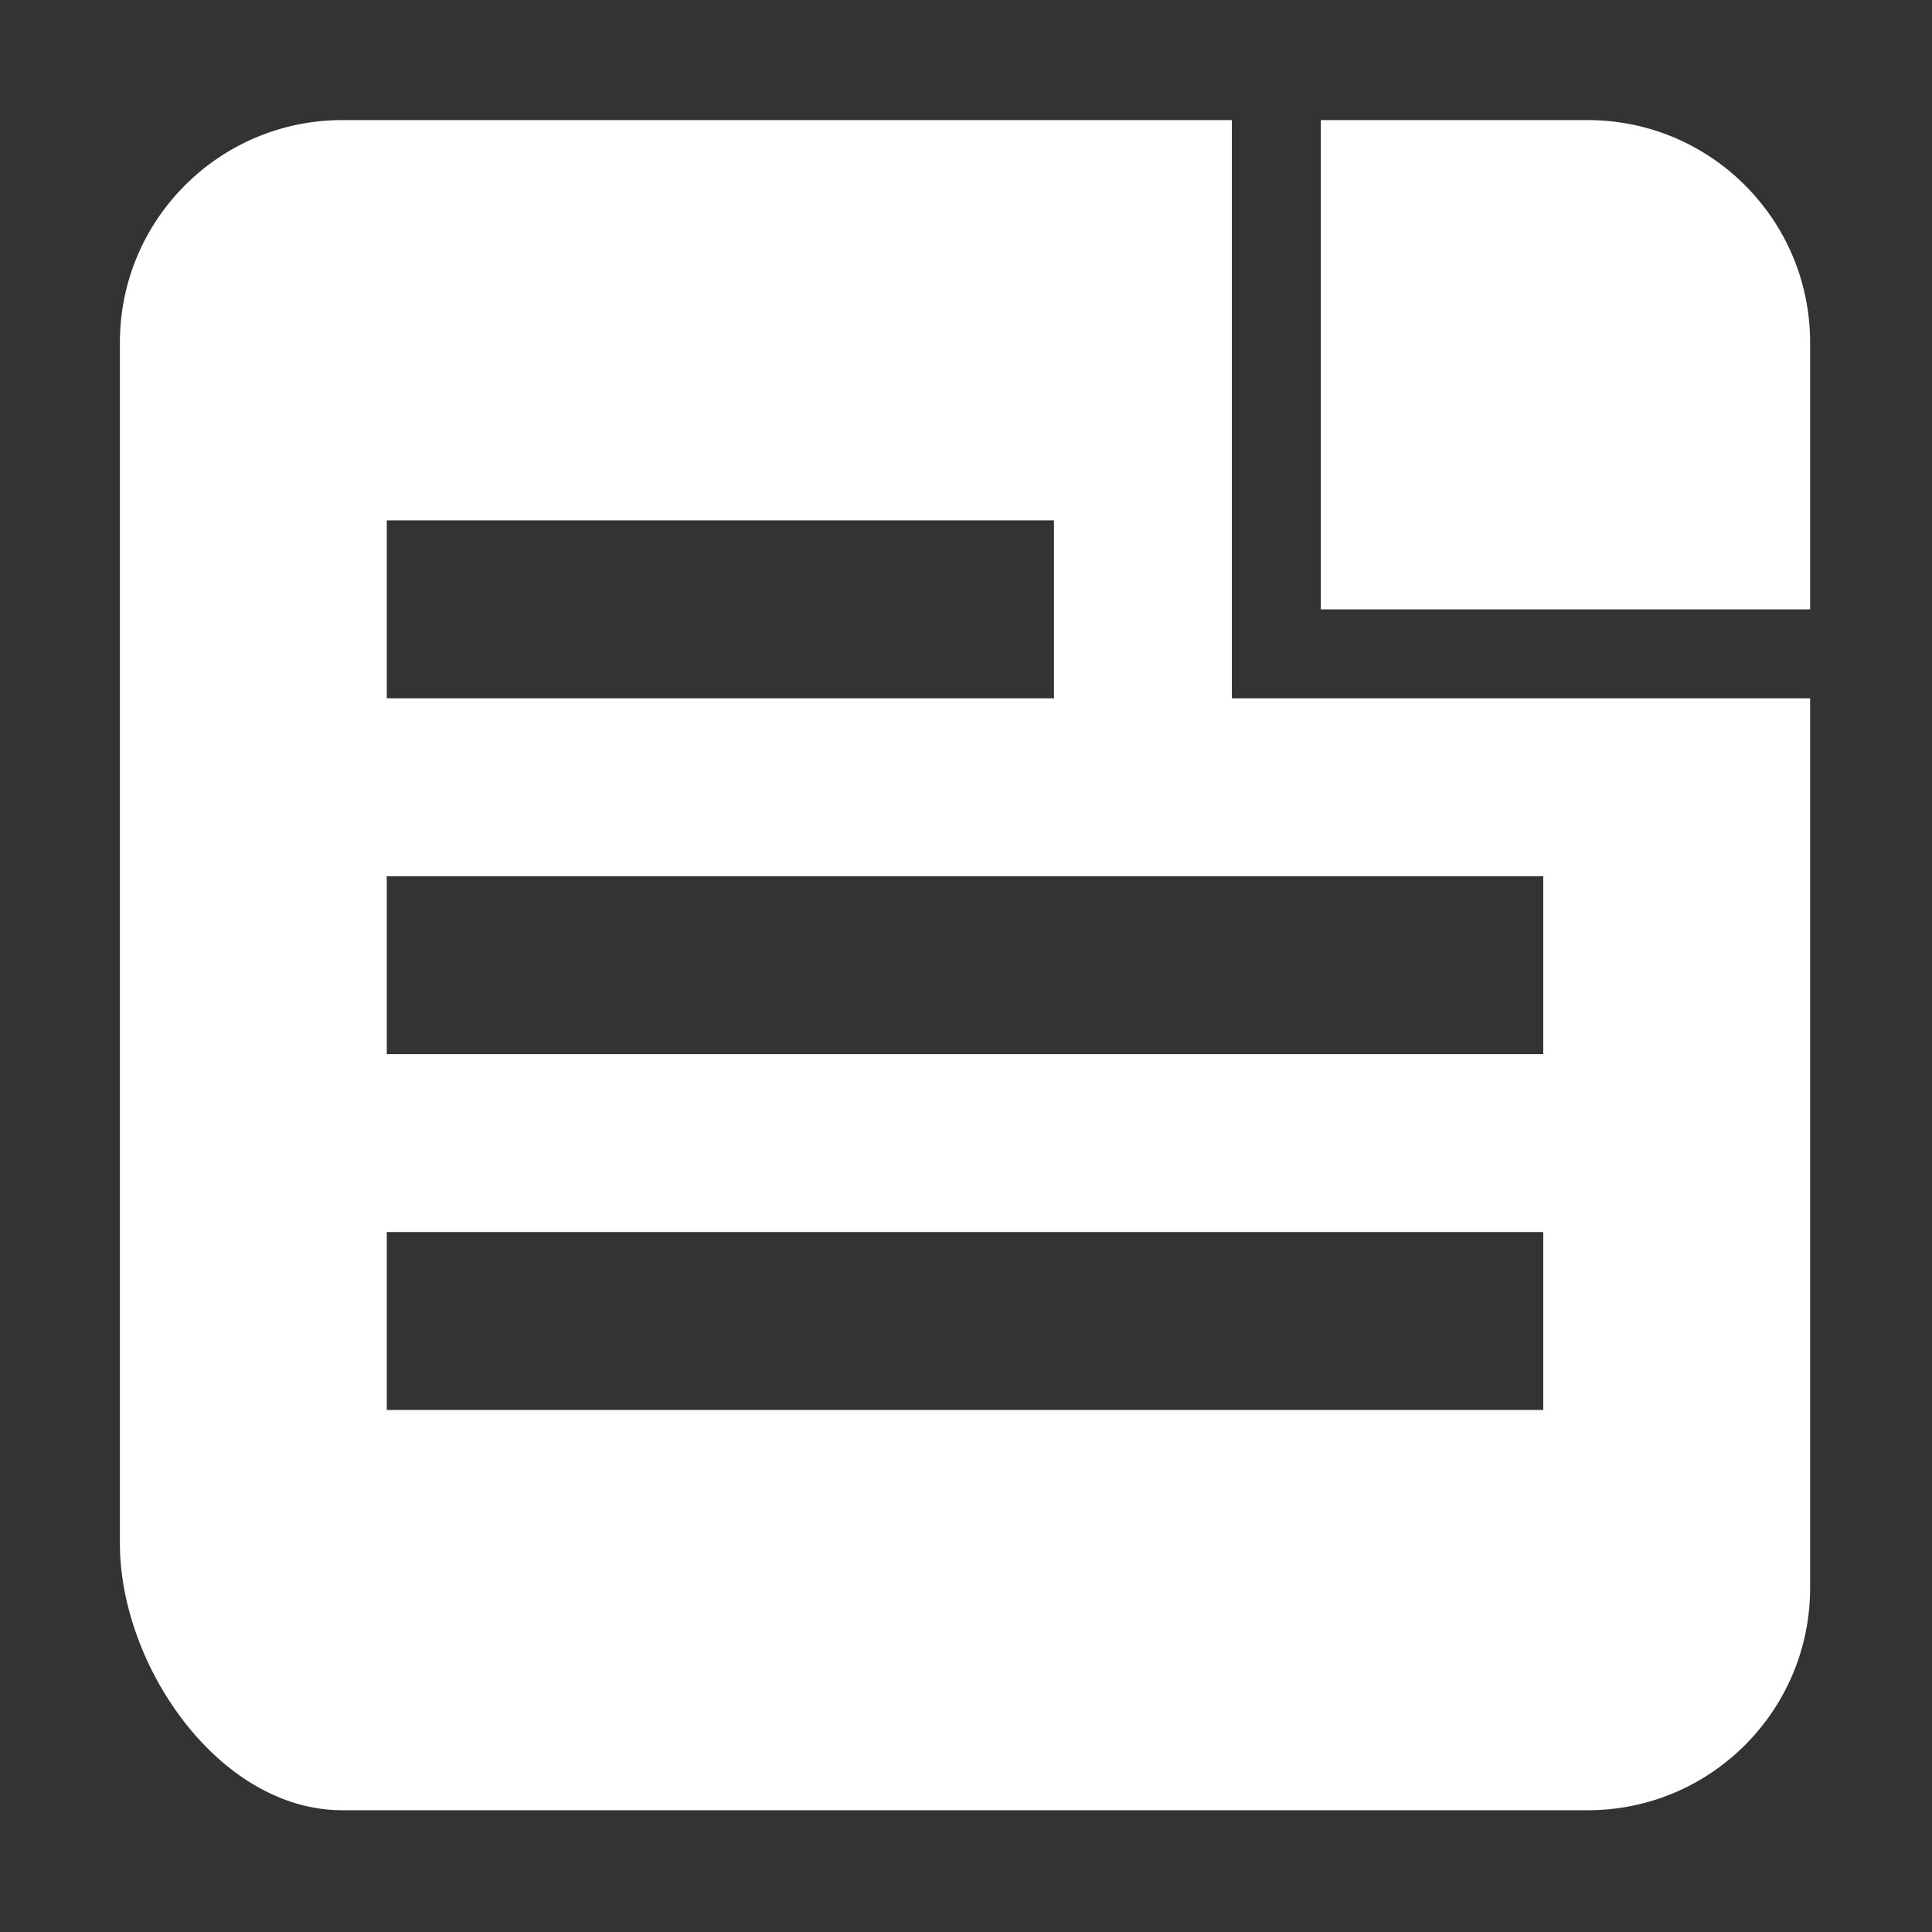<?xml version="1.0" standalone="no"?><!DOCTYPE svg PUBLIC "-//W3C//DTD SVG 1.1//EN" "http://www.w3.org/Graphics/SVG/1.1/DTD/svg11.dtd"><svg t="1483982868169" class="icon" style="" viewBox="0 0 1024 1024" version="1.1" xmlns="http://www.w3.org/2000/svg" p-id="3653" xmlns:xlink="http://www.w3.org/1999/xlink" width="200" height="200"><rect x="0" y="0" width="1024" height="1024" fill="#333333" stroke="none"/><defs><style type="text/css"></style></defs><path d="M652.925 63.653 181.423 63.653c-65.085 0-117.876 52.766-117.876 117.871l0 636.502c0 65.105 52.79 141.444 117.876 141.444l660.103 0c65.085 0 117.875-52.766 117.875-117.871L959.401 370.117 652.925 370.117 652.925 63.653zM204.998 275.821l353.627 0 0 94.296L204.998 370.117 204.998 275.821zM817.95 747.302 204.998 747.302 204.998 653.005l612.952 0L817.95 747.302zM817.95 464.413l0 94.296L204.998 558.709l0-94.296L817.95 464.413zM841.526 63.653 700.075 63.653 700.075 322.969l259.326 0L959.4 181.523C959.4 116.418 906.61 63.653 841.526 63.653z" p-id="3654" fill="#ffffff"></path></svg>